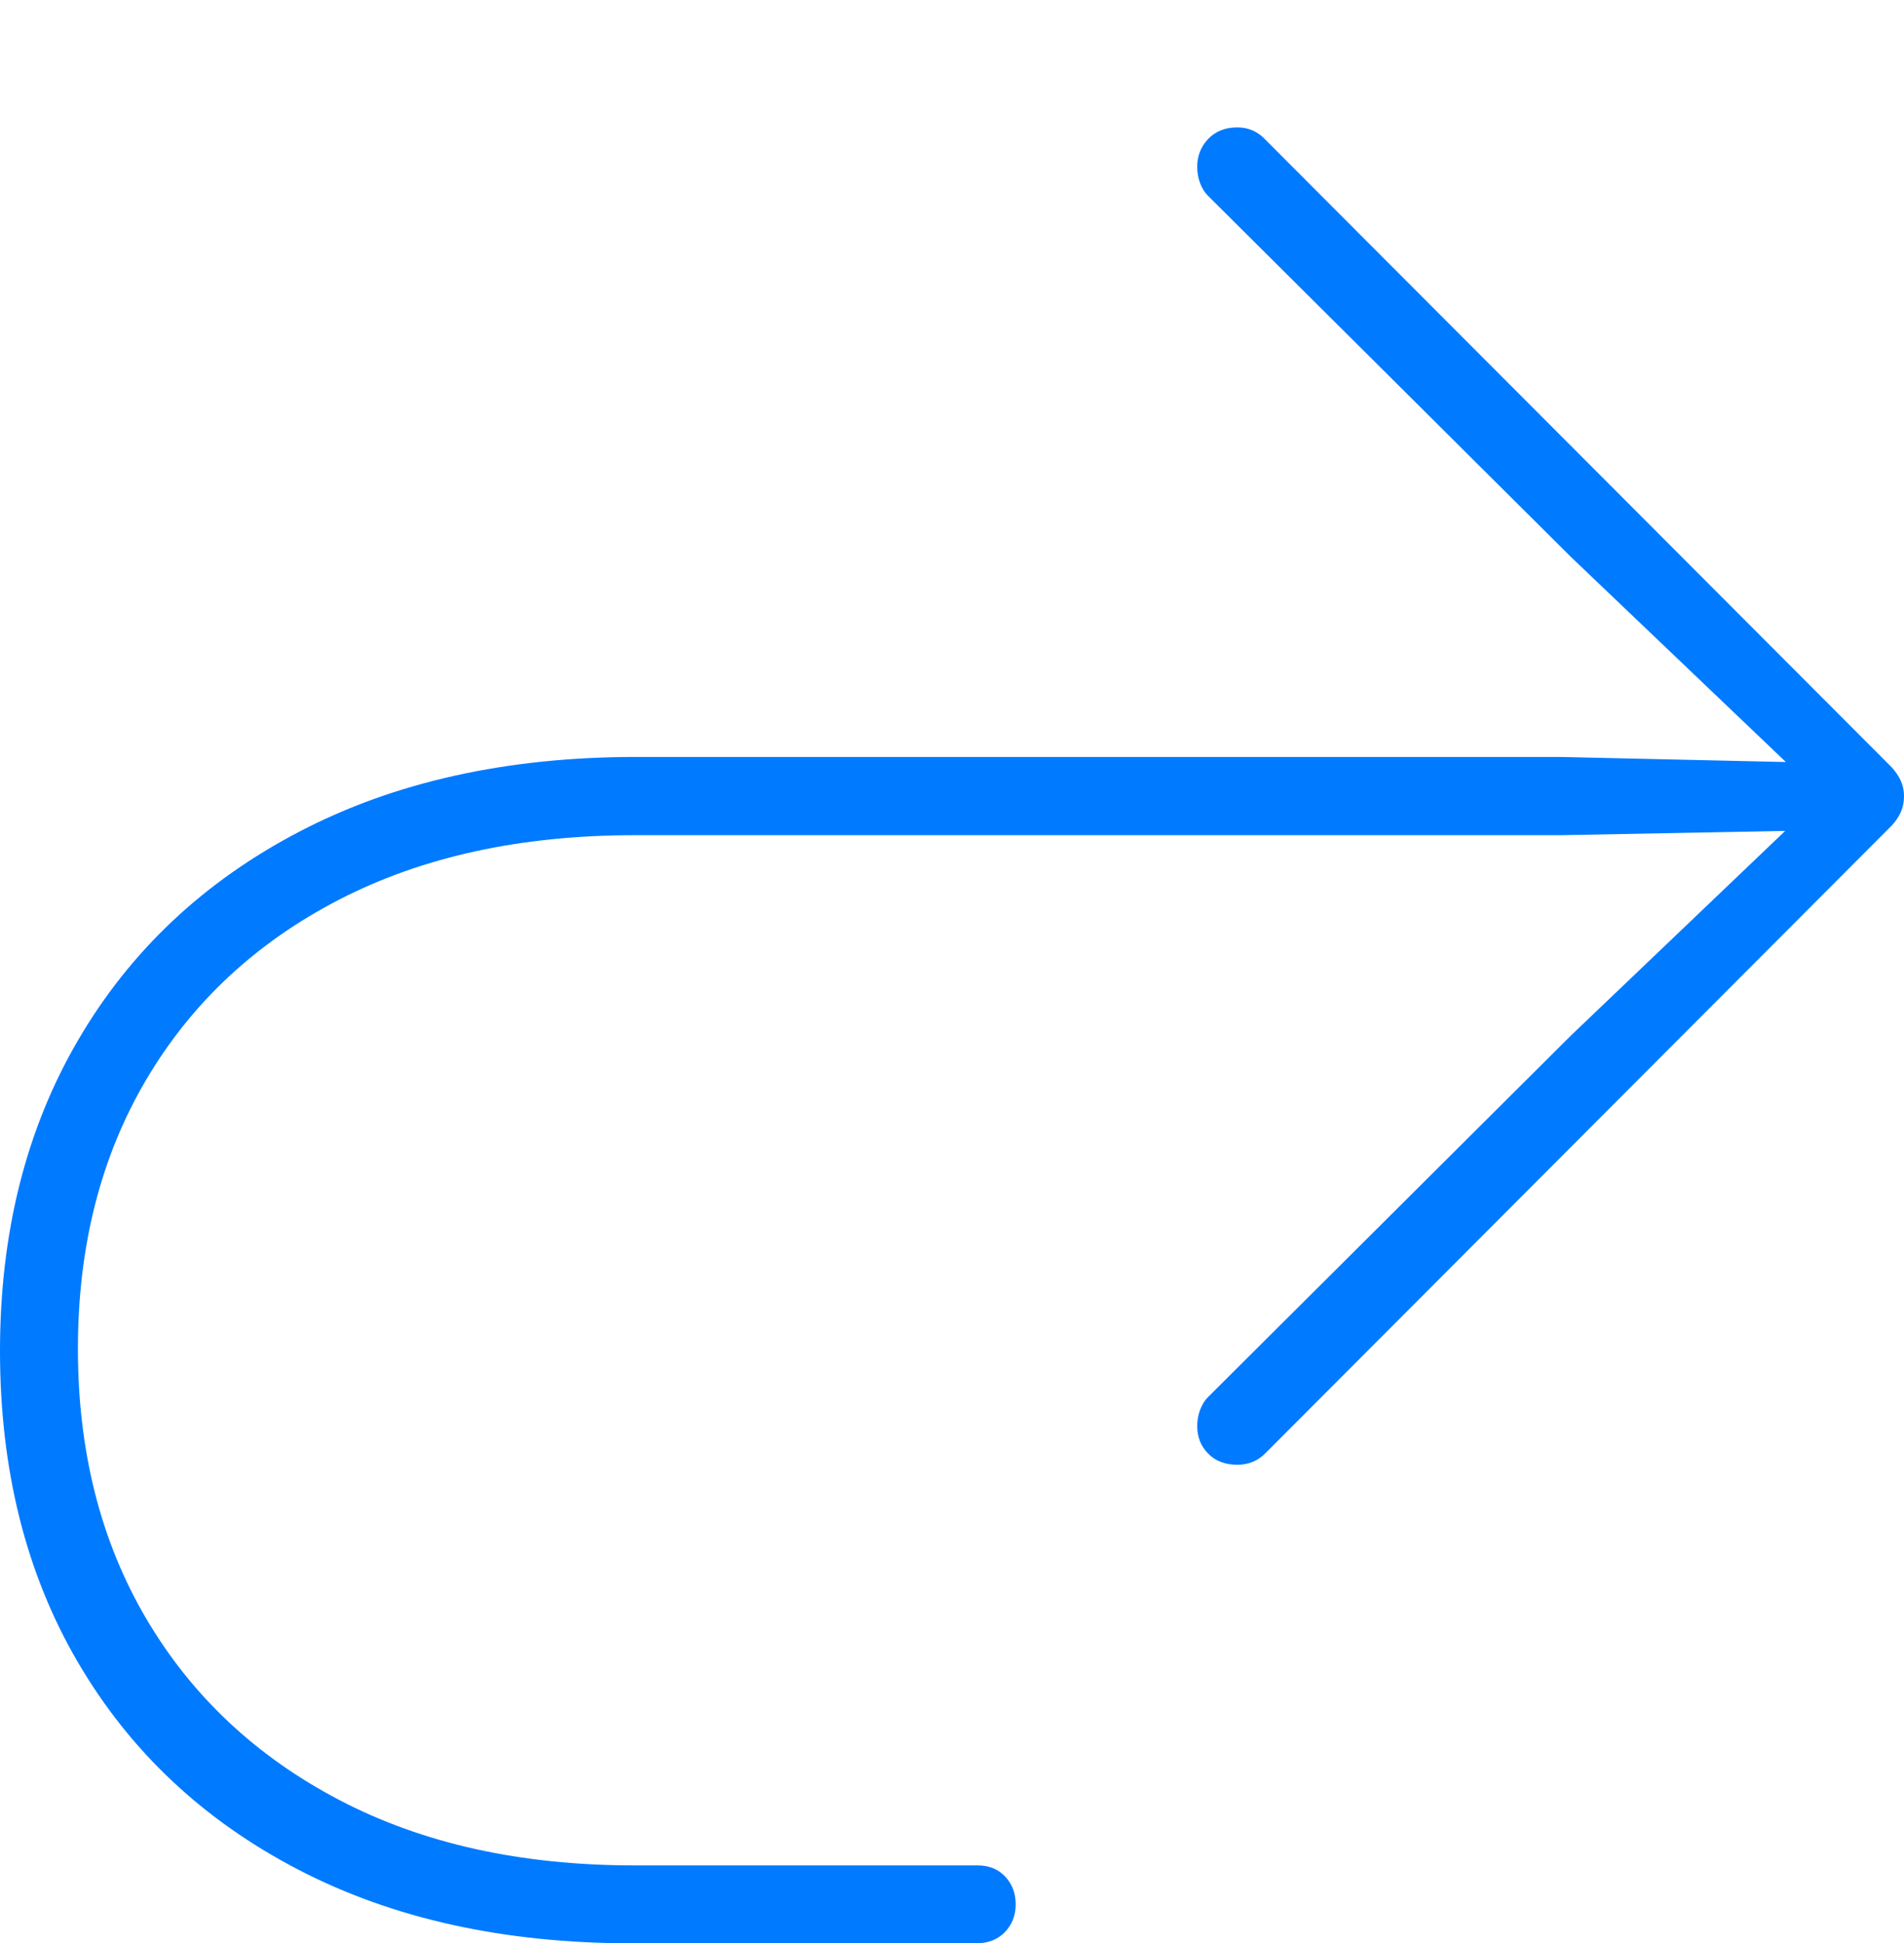 <?xml version="1.0" encoding="UTF-8"?>
<!--Generator: Apple Native CoreSVG 175-->
<!DOCTYPE svg
PUBLIC "-//W3C//DTD SVG 1.1//EN"
       "http://www.w3.org/Graphics/SVG/1.1/DTD/svg11.dtd">
<svg version="1.1" xmlns="http://www.w3.org/2000/svg" xmlns:xlink="http://www.w3.org/1999/xlink" width="18.084" height="18.456">
 <g>
  <rect height="18.456" opacity="0" width="18.084" x="0" y="0"/>
  <path d="M0 12.83Q0 14.522 0.74 15.787Q1.479 17.051 2.827 17.753Q4.175 18.456 6.004 18.456L9.272 18.456Q9.44 18.456 9.544 18.35Q9.647 18.243 9.647 18.086Q9.647 17.928 9.547 17.822Q9.447 17.716 9.286 17.716L6.027 17.716Q4.407 17.716 3.221 17.094Q2.036 16.473 1.388 15.371Q0.74 14.269 0.74 12.81Q0.74 11.354 1.388 10.255Q2.036 9.156 3.221 8.544Q4.407 7.932 6.027 7.932L14.822 7.932L17.177 7.887L17.114 7.74L14.917 9.838L11.471 13.271Q11.425 13.318 11.398 13.391Q11.371 13.464 11.371 13.544Q11.371 13.7 11.475 13.805Q11.579 13.911 11.752 13.911Q11.912 13.911 12.021 13.799L17.967 7.841Q18.022 7.782 18.053 7.714Q18.084 7.646 18.084 7.562Q18.084 7.482 18.053 7.414Q18.022 7.347 17.967 7.287L12.021 1.329Q11.912 1.21 11.752 1.21Q11.579 1.21 11.475 1.32Q11.371 1.429 11.371 1.585Q11.371 1.665 11.398 1.738Q11.425 1.81 11.471 1.857L14.917 5.286L17.114 7.382L17.177 7.242L14.822 7.189L6.04 7.189Q4.2 7.189 2.842 7.899Q1.483 8.608 0.742 9.878Q0 11.148 0 12.83Z" fill="#007aff"/>
 </g>
</svg>
